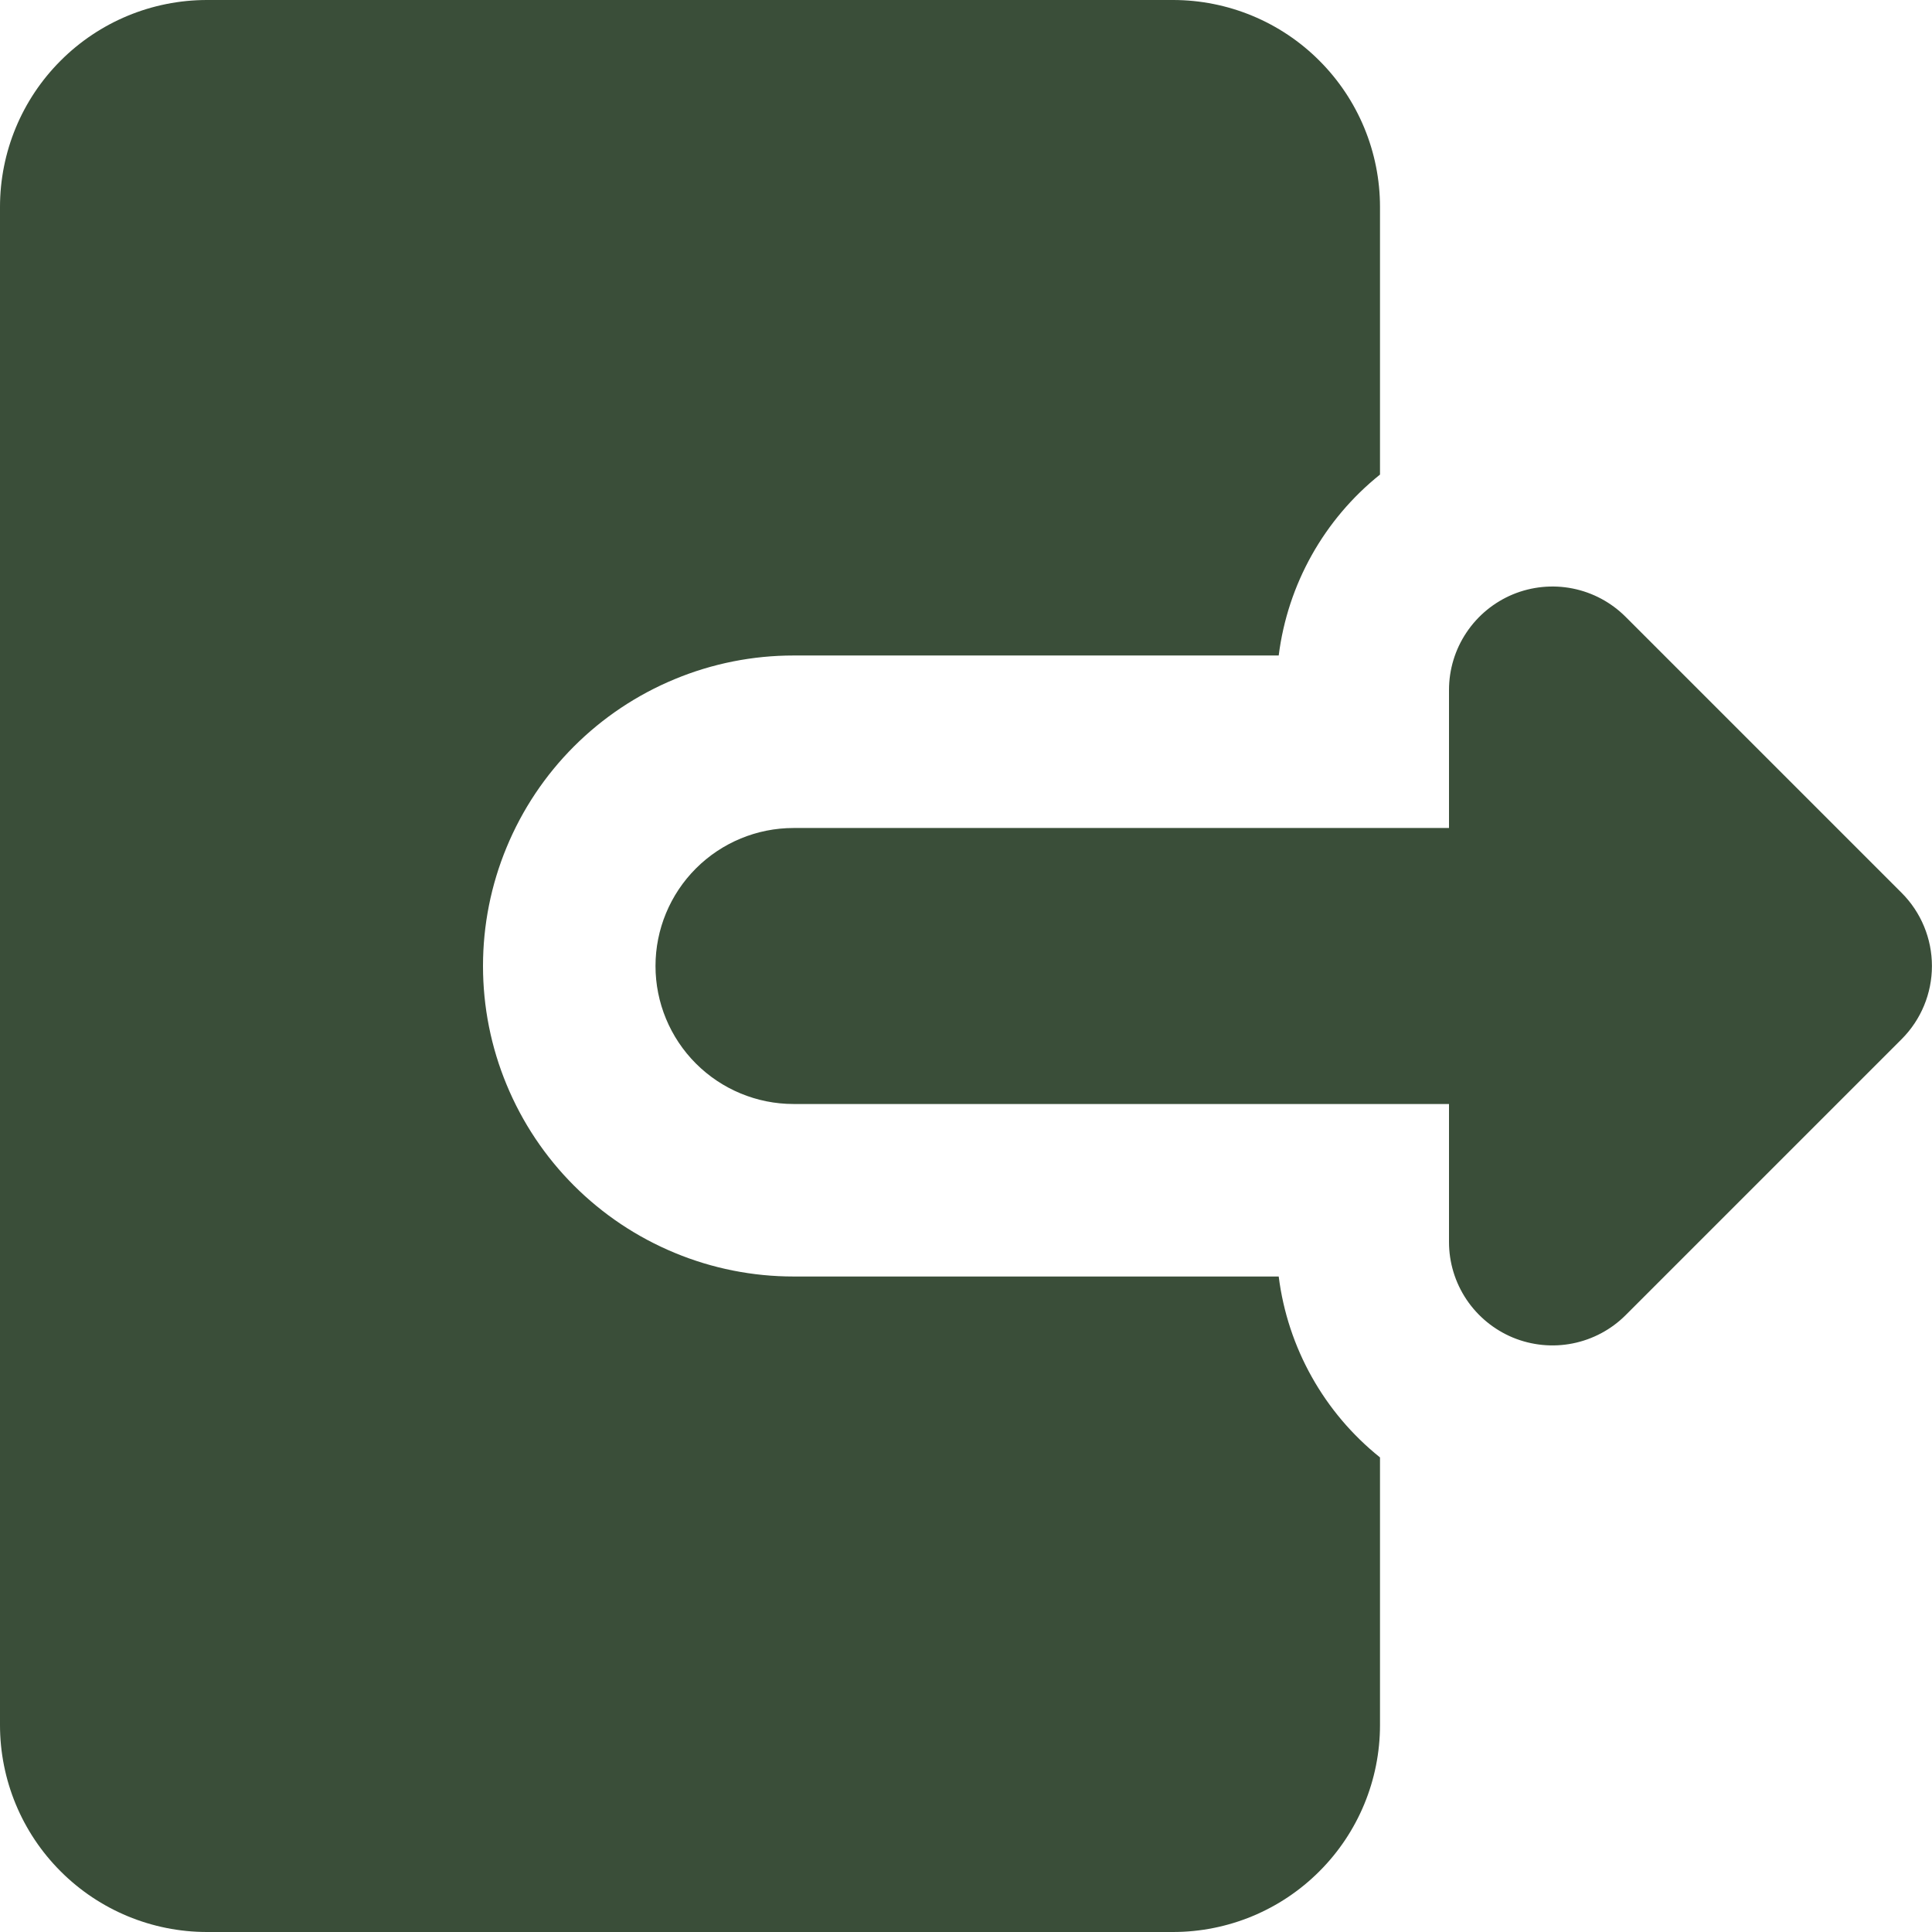 <svg width="28" height="28" viewBox="0 0 28 28" fill="none" xmlns="http://www.w3.org/2000/svg">
<path fill-rule="evenodd" clip-rule="evenodd" d="M0 3C0 2.204 0.316 1.441 0.879 0.879C1.441 0.316 2.204 0 3 0L17 0C17.796 0 18.559 0.316 19.121 0.879C19.684 1.441 20 2.204 20 3V6.878C19.189 7.528 18.662 8.468 18.532 9.5H11.5C10.909 9.5 10.324 9.616 9.778 9.843C9.232 10.069 8.736 10.4 8.318 10.818C7.9 11.236 7.569 11.732 7.343 12.278C7.116 12.824 7 13.409 7 14C7 14.591 7.116 15.176 7.343 15.722C7.569 16.268 7.9 16.764 8.318 17.182C8.736 17.6 9.232 17.931 9.778 18.157C10.324 18.384 10.909 18.5 11.5 18.5H18.532C18.662 19.532 19.189 20.472 20 21.122V25C20 25.796 19.684 26.559 19.121 27.121C18.559 27.684 17.796 28 17 28H3C2.204 28 1.441 27.684 0.879 27.121C0.316 26.559 0 25.796 0 25L0 3ZM21.926 8.614C21.652 8.728 21.418 8.92 21.253 9.167C21.088 9.413 21 9.703 21 10V12H11.5C10.97 12 10.461 12.211 10.086 12.586C9.711 12.961 9.5 13.47 9.5 14C9.5 14.53 9.711 15.039 10.086 15.414C10.461 15.789 10.97 16 11.5 16H21V18C21 18.297 21.088 18.586 21.253 18.833C21.418 19.079 21.652 19.271 21.926 19.385C22.2 19.498 22.502 19.528 22.792 19.47C23.083 19.412 23.35 19.27 23.56 19.06L27.56 15.06C27.841 14.779 27.999 14.398 27.999 14C27.999 13.602 27.841 13.221 27.56 12.94L23.56 8.94C23.35 8.73 23.083 8.587 22.792 8.529C22.502 8.471 22.2 8.501 21.926 8.614Z" fill="#3A4E39"/>
</svg>
